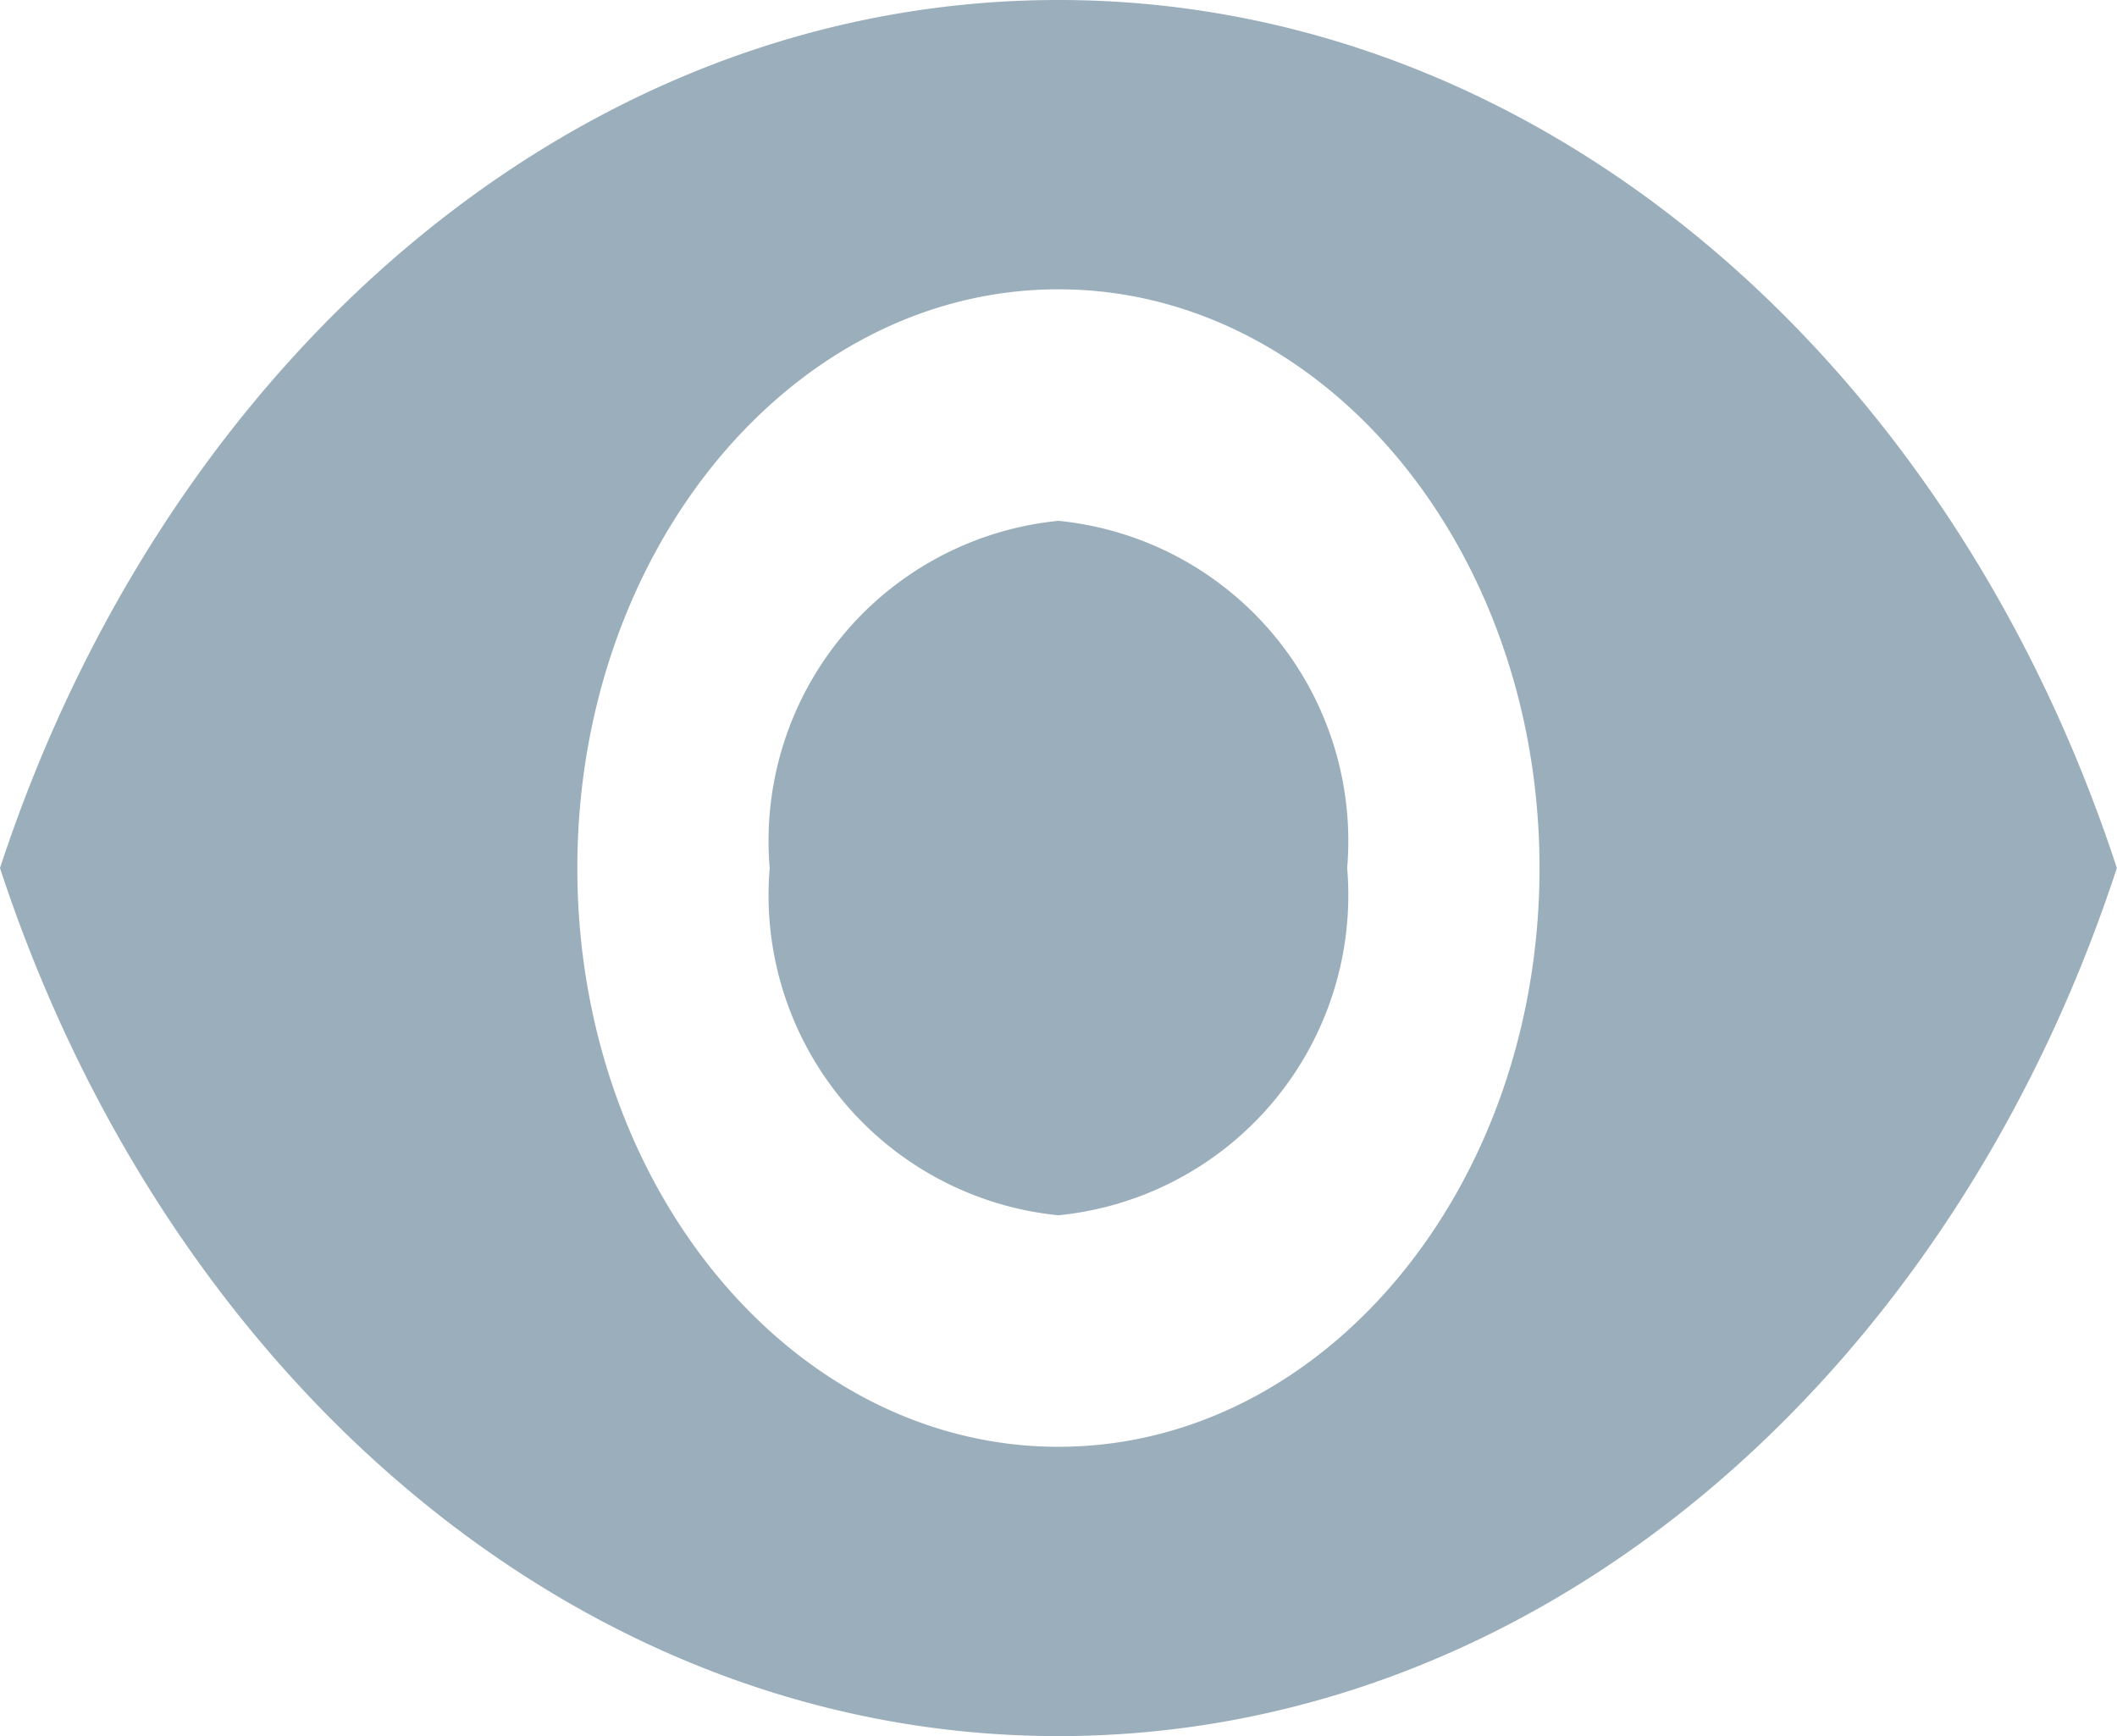 <svg xmlns="http://www.w3.org/2000/svg" width="15.243" height="12.5" viewBox="0 0 15.243 12.5"><defs><style>.a{fill:#9aaebb;}</style></defs><path class="a" d="M8.621,4.5C5.157,4.5,2.2,7.092,1,10.75,2.2,14.408,5.157,17,8.621,17s6.423-2.592,7.621-6.25C15.044,7.092,12.085,4.5,8.621,4.5Zm0,10.417c-1.912,0-3.464-1.867-3.464-4.167S6.709,6.583,8.621,6.583s3.464,1.867,3.464,4.167S10.534,14.917,8.621,14.917Zm0-6.667a2.316,2.316,0,0,0-2.079,2.5,2.316,2.316,0,0,0,2.079,2.5,2.316,2.316,0,0,0,2.079-2.5A2.316,2.316,0,0,0,8.621,8.25Z" transform="translate(-1 -4.5)"/></svg>